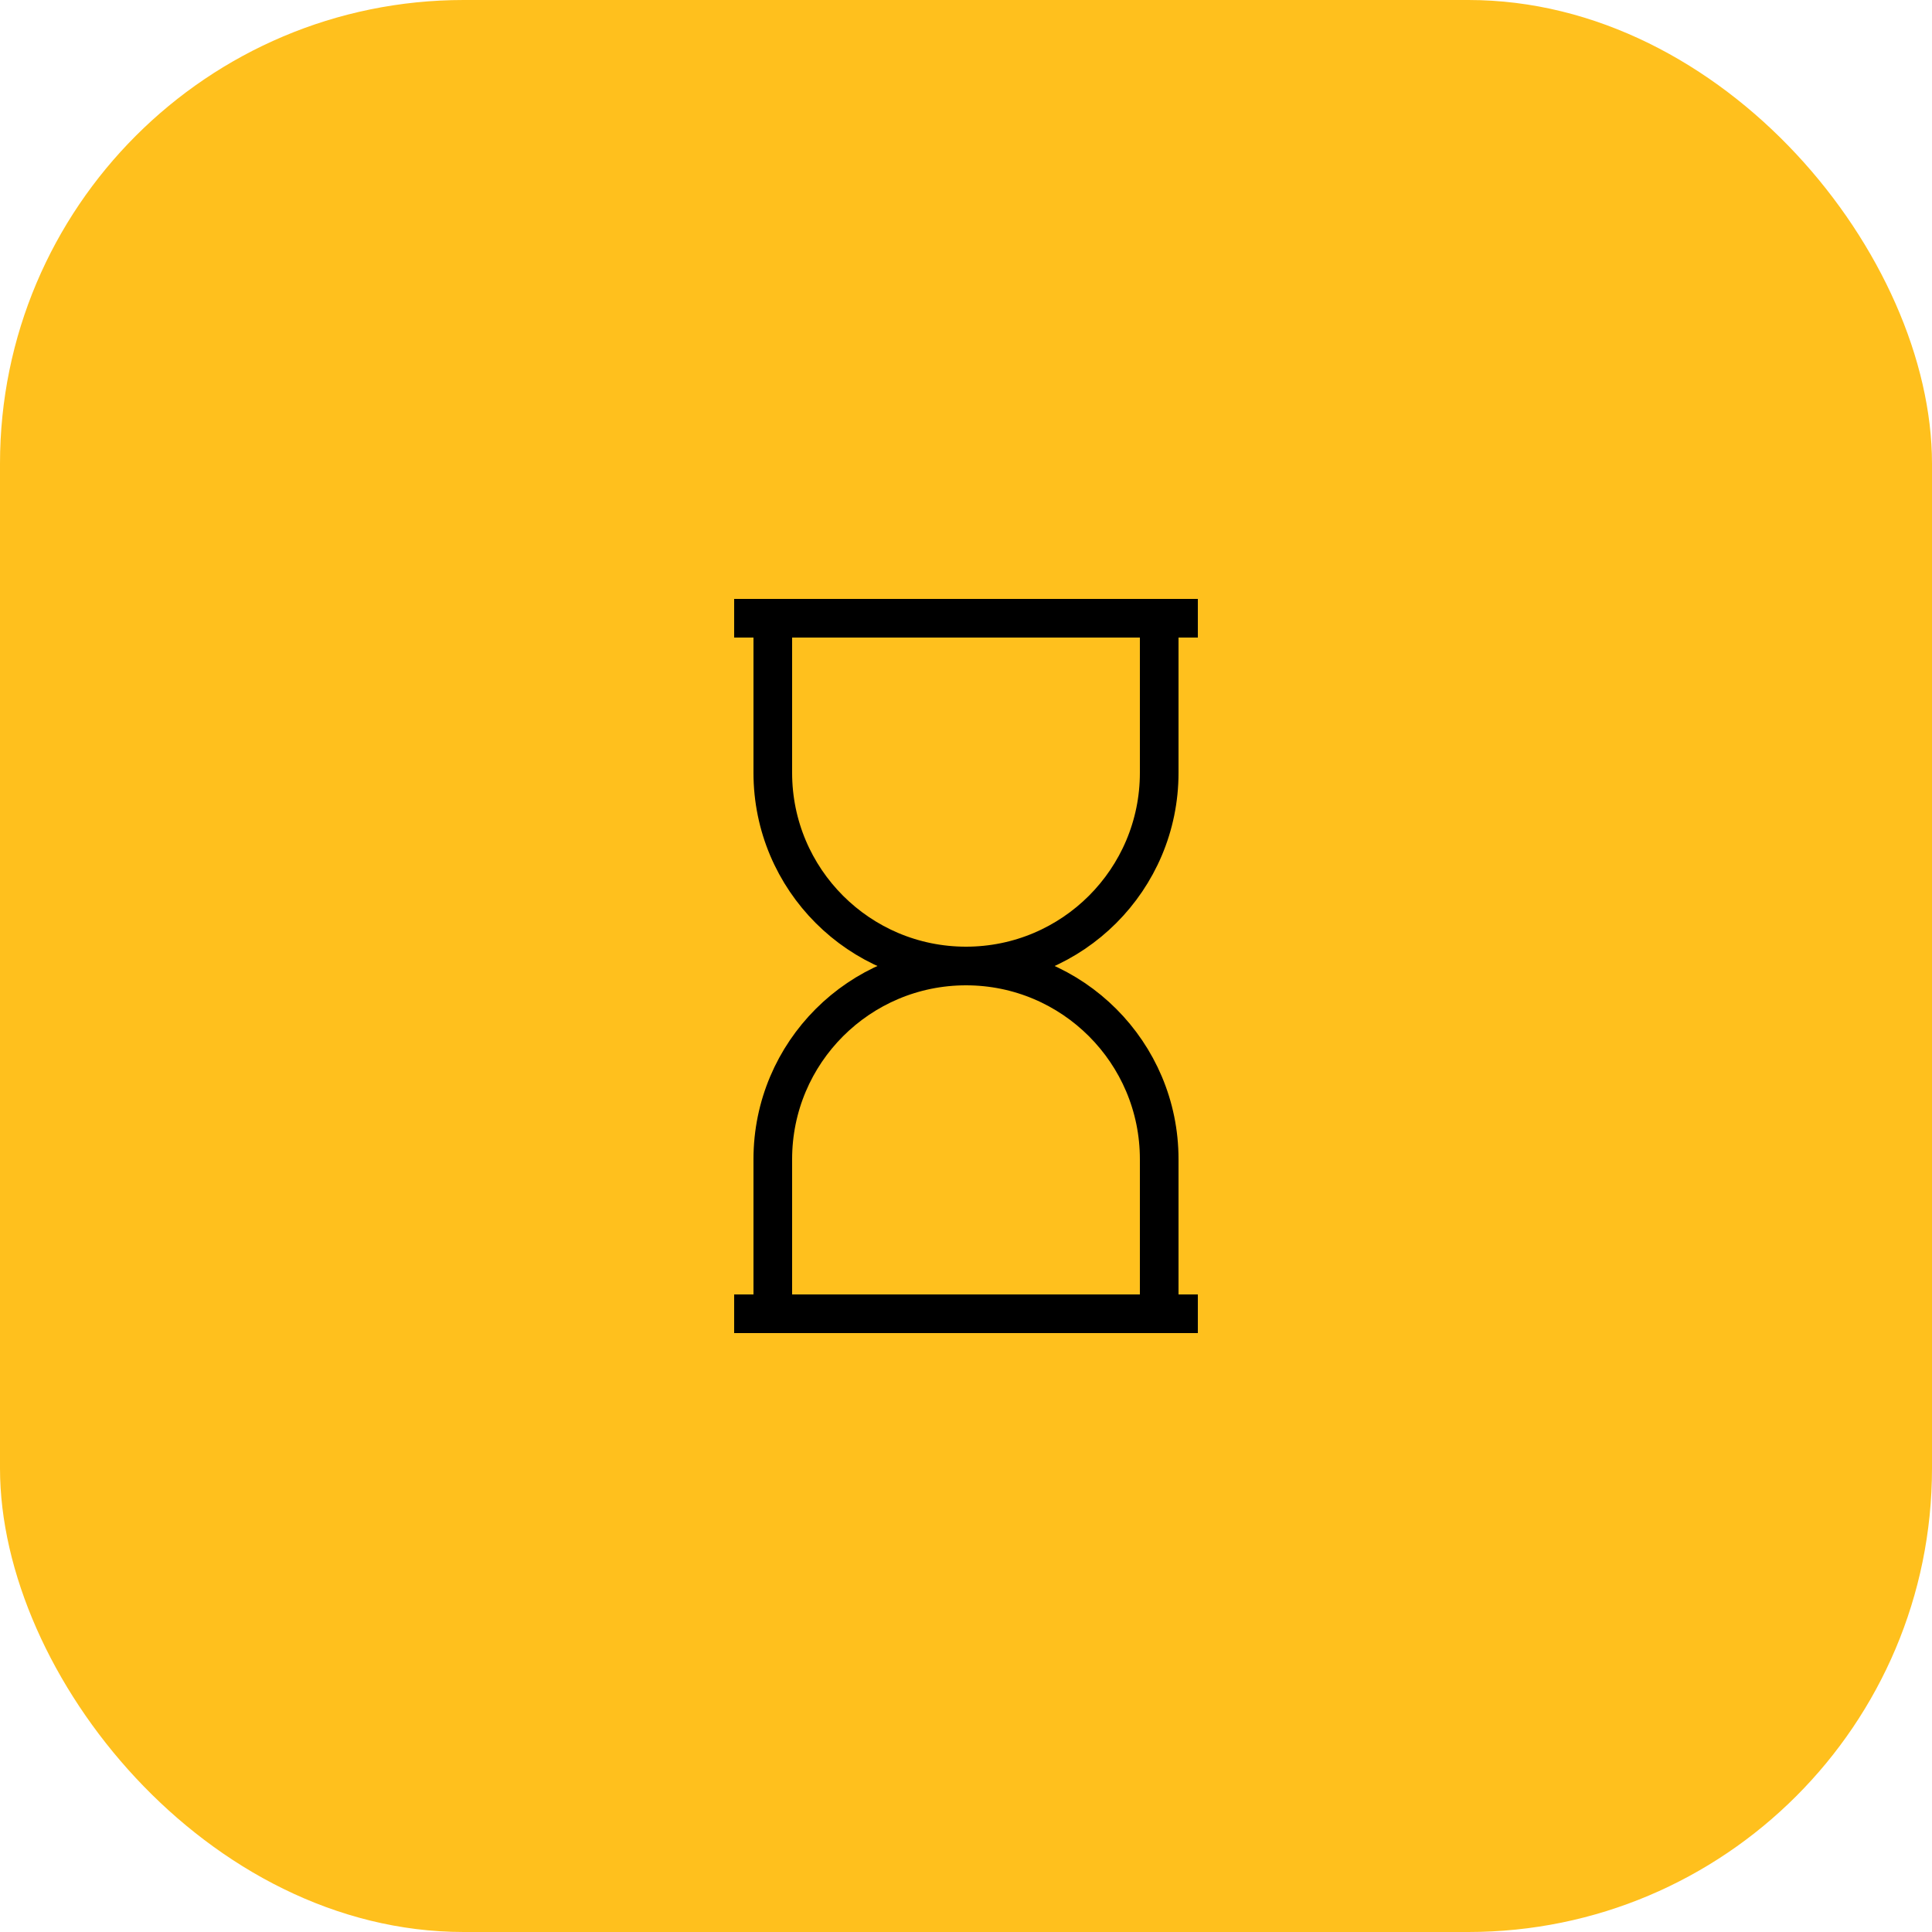 <svg width="50" height="50" viewBox="0 0 50 50" fill="none" xmlns="http://www.w3.org/2000/svg">
<rect width="50" height="50" rx="12" fill="#FFC01D"/>
<path d="M20 16H30V20C30 22.761 27.761 25 25 25V25C22.239 25 20 22.761 20 20V16Z" stroke="black" strokeWidth="2" strokeLinecap="round" strokeLinejoin="round"/>
<path d="M30 34L20 34L20 30C20 27.239 22.239 25 25 25V25C27.761 25 30 27.239 30 30L30 34Z" stroke="black" strokeWidth="2" strokeLinecap="round" strokeLinejoin="round"/>
<path d="M19 34H31" stroke="black" strokeWidth="2" strokeLinecap="round" strokeLinejoin="round"/>
<path d="M19 16H31" stroke="black" strokeWidth="2" strokeLinecap="round" strokeLinejoin="round"/>
</svg>

